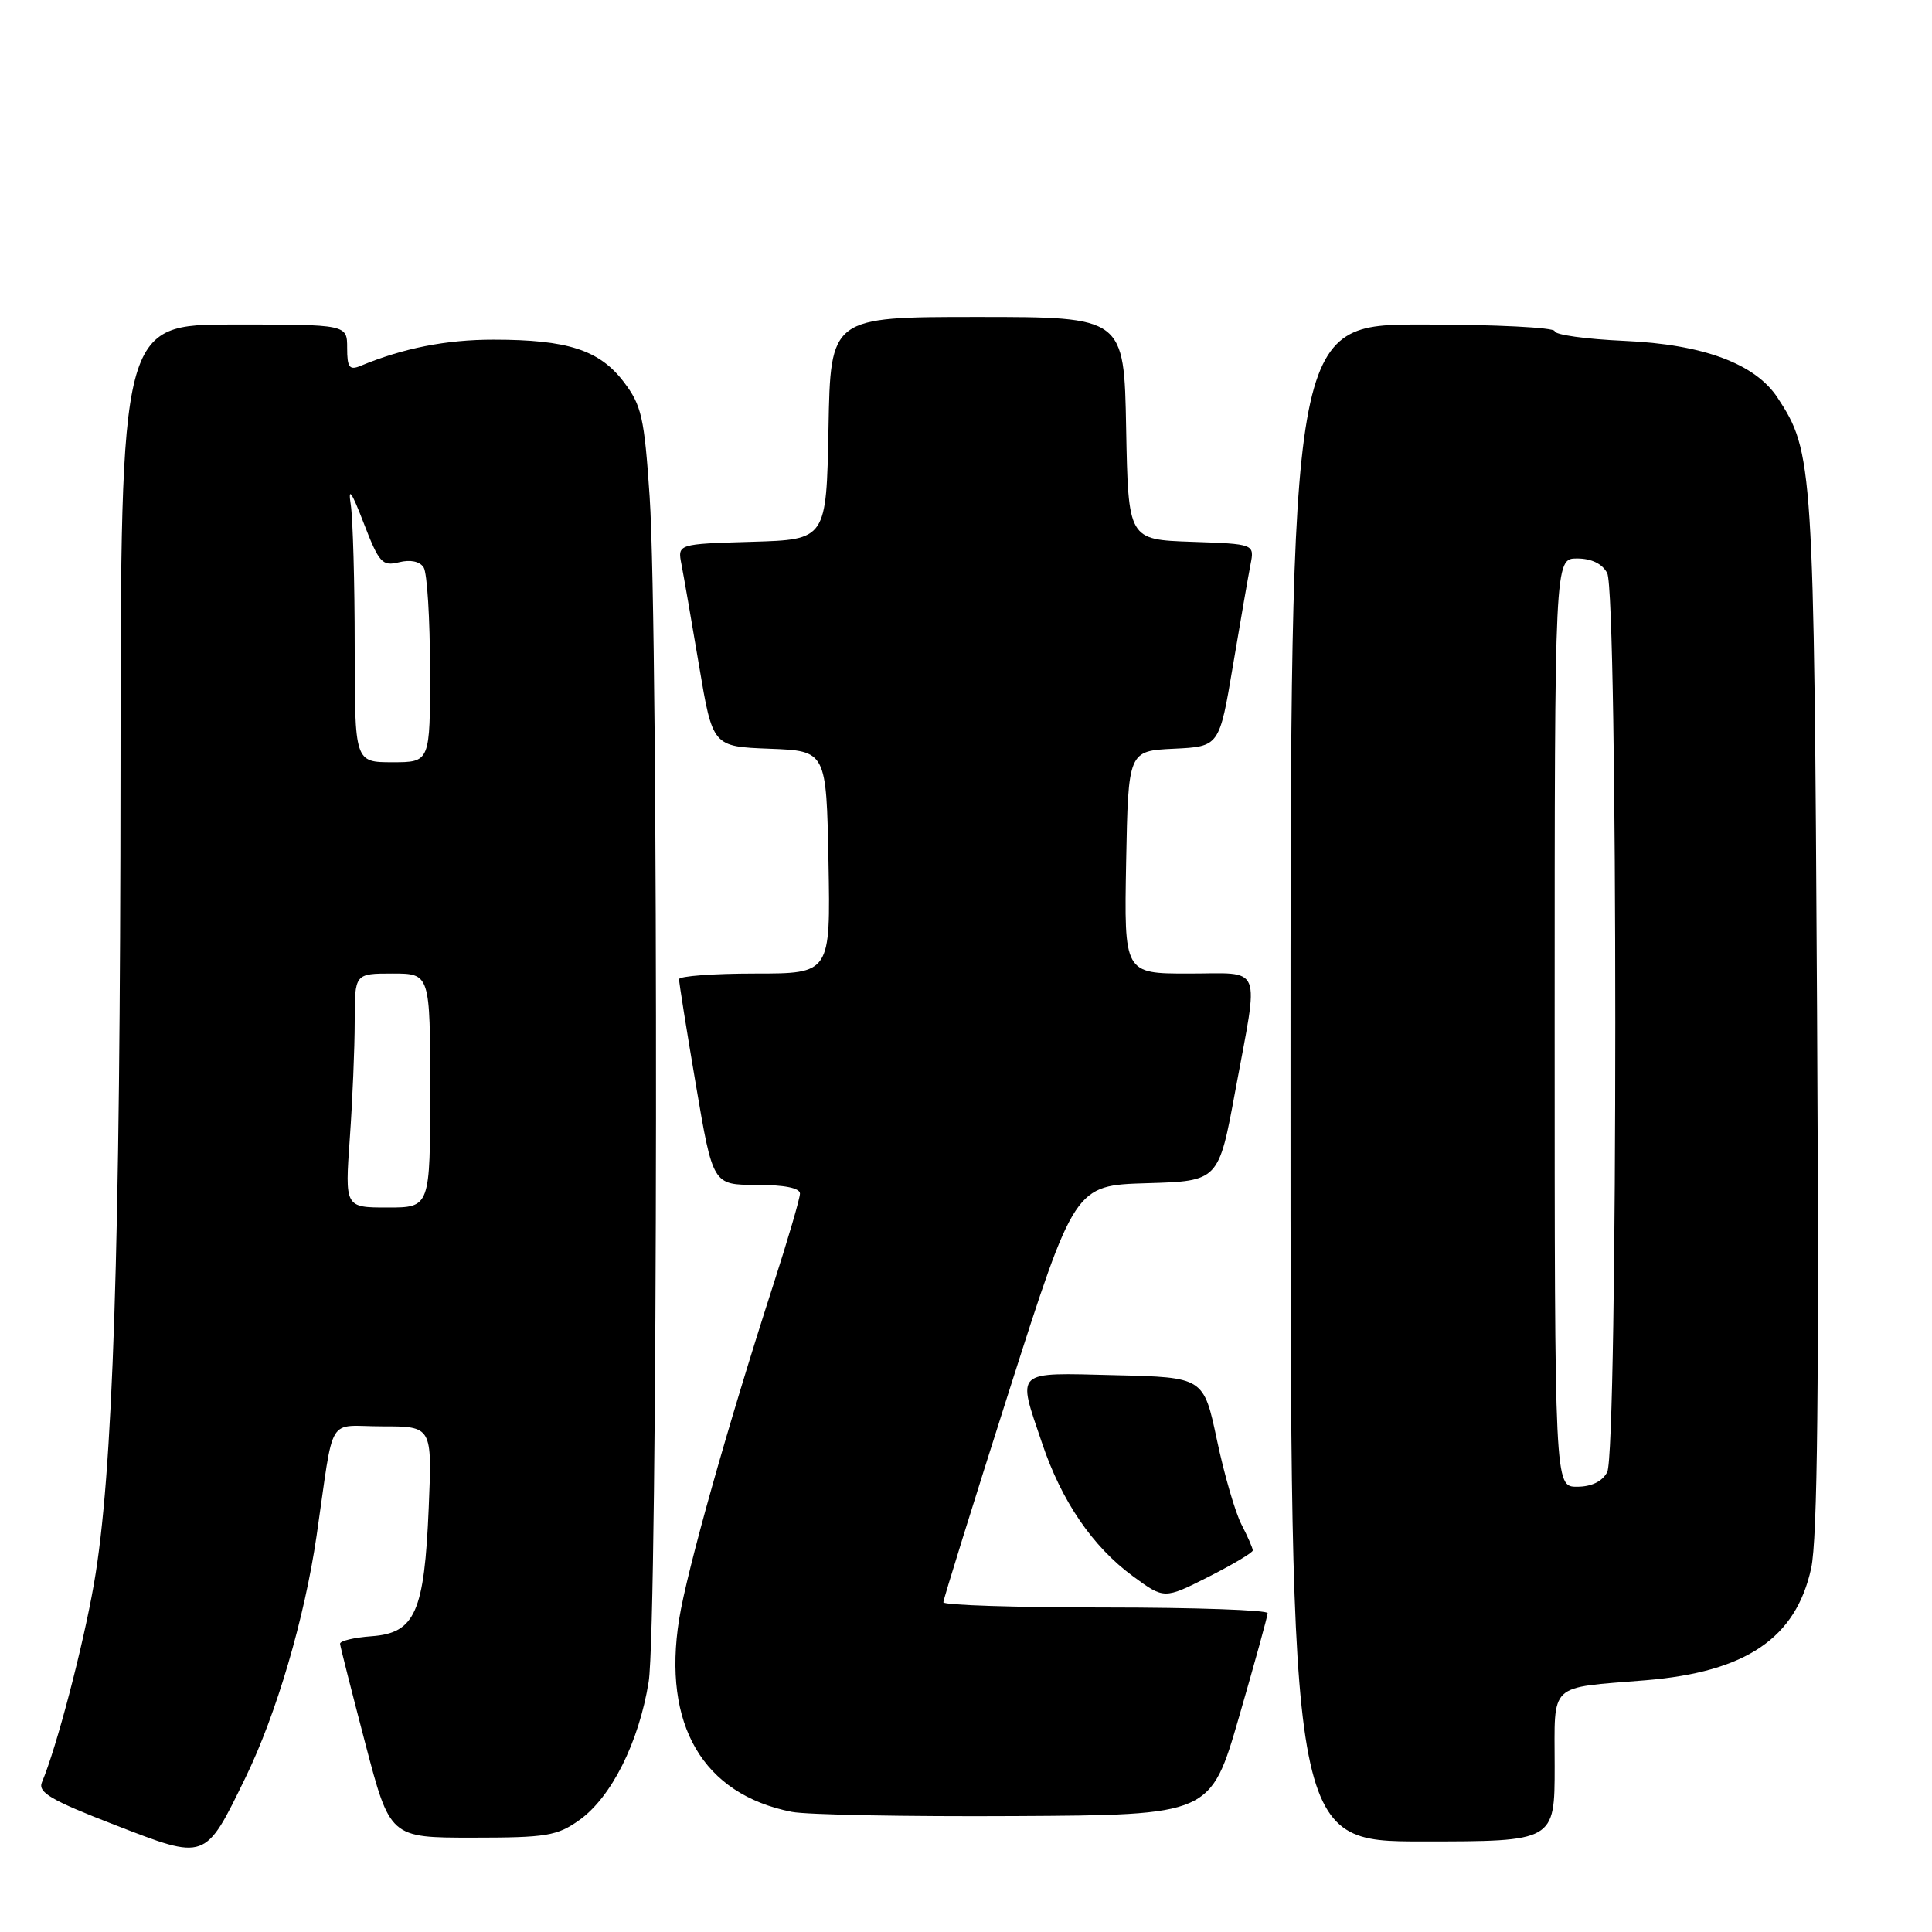 <?xml version="1.0" encoding="UTF-8" standalone="no"?>
<!DOCTYPE svg PUBLIC "-//W3C//DTD SVG 1.1//EN" "http://www.w3.org/Graphics/SVG/1.1/DTD/svg11.dtd" >
<svg xmlns="http://www.w3.org/2000/svg" xmlns:xlink="http://www.w3.org/1999/xlink" version="1.1" viewBox="0 0 256 256">
 <g >
 <path fill="currentColor"
d=" M 32.52 235.56 C 36.63 227.12 40.35 214.46 41.95 203.50 C 44.35 187.05 43.17 189.00 50.67 189.00 C 57.26 189.00 57.26 189.00 56.81 199.75 C 56.23 213.63 55.01 216.39 49.24 216.81 C 46.91 216.98 45.03 217.43 45.06 217.81 C 45.09 218.19 46.60 224.12 48.40 231.00 C 51.68 243.50 51.68 243.50 62.59 243.50 C 72.42 243.50 73.82 243.27 76.78 241.16 C 81.01 238.14 84.65 230.88 85.95 222.86 C 87.17 215.33 87.28 83.59 86.08 65.79 C 85.37 55.29 85.02 53.71 82.63 50.58 C 79.42 46.38 75.21 45.01 65.41 45.01 C 59.16 45.00 53.42 46.13 47.75 48.49 C 46.30 49.09 46.00 48.68 46.00 46.11 C 46.00 43.00 46.00 43.00 31.00 43.00 C 16.00 43.00 16.00 43.00 15.97 101.75 C 15.94 165.91 14.98 195.42 12.44 209.91 C 10.98 218.28 7.48 231.61 5.56 236.15 C 4.99 237.50 6.72 238.52 15.18 241.80 C 27.36 246.52 27.14 246.60 32.52 235.56 Z  M 206.00 234.05 C 206.00 222.80 205.02 223.72 218.09 222.64 C 231.36 221.54 237.97 217.07 239.99 207.80 C 240.83 203.97 241.05 183.54 240.77 134.00 C 240.36 61.40 240.26 59.91 235.55 52.72 C 232.59 48.19 225.68 45.63 215.25 45.17 C 210.16 44.94 206.00 44.37 206.00 43.88 C 206.00 43.40 198.12 43.00 188.50 43.00 C 171.00 43.00 171.00 43.00 171.00 143.50 C 171.00 244.00 171.00 244.00 188.50 244.00 C 206.00 244.00 206.00 244.00 206.00 234.05 Z  M 164.18 227.50 C 166.25 220.35 167.96 214.16 167.97 213.75 C 167.99 213.34 158.32 213.00 146.50 213.00 C 134.68 213.00 125.00 212.69 125.00 212.31 C 125.00 211.93 128.92 199.34 133.70 184.34 C 142.41 157.07 142.41 157.07 151.94 156.78 C 161.48 156.50 161.48 156.50 163.69 144.50 C 166.84 127.45 167.46 129.00 157.47 129.00 C 148.95 129.00 148.95 129.00 149.22 114.25 C 149.50 99.50 149.50 99.50 155.54 99.21 C 161.57 98.92 161.57 98.92 163.37 88.21 C 164.36 82.32 165.41 76.28 165.70 74.79 C 166.23 72.08 166.23 72.08 157.87 71.79 C 149.50 71.50 149.50 71.50 149.22 56.75 C 148.95 42.00 148.95 42.00 129.50 42.00 C 110.05 42.00 110.05 42.00 109.78 56.75 C 109.50 71.50 109.50 71.50 99.63 71.79 C 89.77 72.08 89.77 72.08 90.30 74.79 C 90.59 76.28 91.64 82.32 92.63 88.21 C 94.43 98.92 94.43 98.92 101.96 99.21 C 109.50 99.50 109.50 99.50 109.78 114.25 C 110.05 129.00 110.05 129.00 100.03 129.00 C 94.51 129.00 89.99 129.34 89.98 129.75 C 89.97 130.16 90.97 136.46 92.21 143.75 C 94.46 157.00 94.46 157.00 100.23 157.00 C 103.93 157.00 106.00 157.42 106.00 158.15 C 106.00 158.79 104.41 164.22 102.47 170.23 C 96.41 188.98 91.02 208.12 89.99 214.55 C 87.76 228.55 93.13 237.75 104.91 240.08 C 106.88 240.47 120.18 240.72 134.45 240.64 C 160.41 240.50 160.41 240.50 164.18 227.50 Z  M 166.00 205.44 C 166.00 205.14 165.33 203.60 164.50 202.00 C 163.68 200.41 162.21 195.37 161.25 190.80 C 159.49 182.50 159.49 182.50 147.75 182.22 C 134.27 181.89 134.77 181.43 138.07 191.20 C 140.66 198.91 144.76 204.92 150.11 208.85 C 154.26 211.90 154.26 211.90 160.13 208.94 C 163.36 207.30 166.00 205.73 166.00 205.44 Z  M 46.35 150.85 C 46.71 145.81 47.00 138.84 47.00 135.35 C 47.00 129.00 47.00 129.00 52.00 129.00 C 57.00 129.00 57.00 129.00 57.00 144.50 C 57.00 160.00 57.00 160.00 51.35 160.00 C 45.70 160.00 45.70 160.00 46.35 150.85 Z  M 47.00 85.62 C 47.00 77.17 46.76 68.73 46.48 66.88 C 46.10 64.44 46.58 65.12 48.19 69.30 C 50.23 74.59 50.65 75.05 52.87 74.50 C 54.38 74.12 55.63 74.38 56.14 75.19 C 56.60 75.91 56.98 82.01 56.98 88.75 C 57.00 101.00 57.00 101.00 52.00 101.00 C 47.00 101.00 47.00 101.00 47.00 85.62 Z  M 206.00 135.50 C 206.00 74.00 206.00 74.00 208.96 74.00 C 210.87 74.00 212.30 74.69 212.96 75.93 C 214.39 78.60 214.39 192.40 212.96 195.07 C 212.30 196.31 210.87 197.00 208.96 197.00 C 206.00 197.00 206.00 197.00 206.00 135.50 Z "/>
</g>
</svg>
